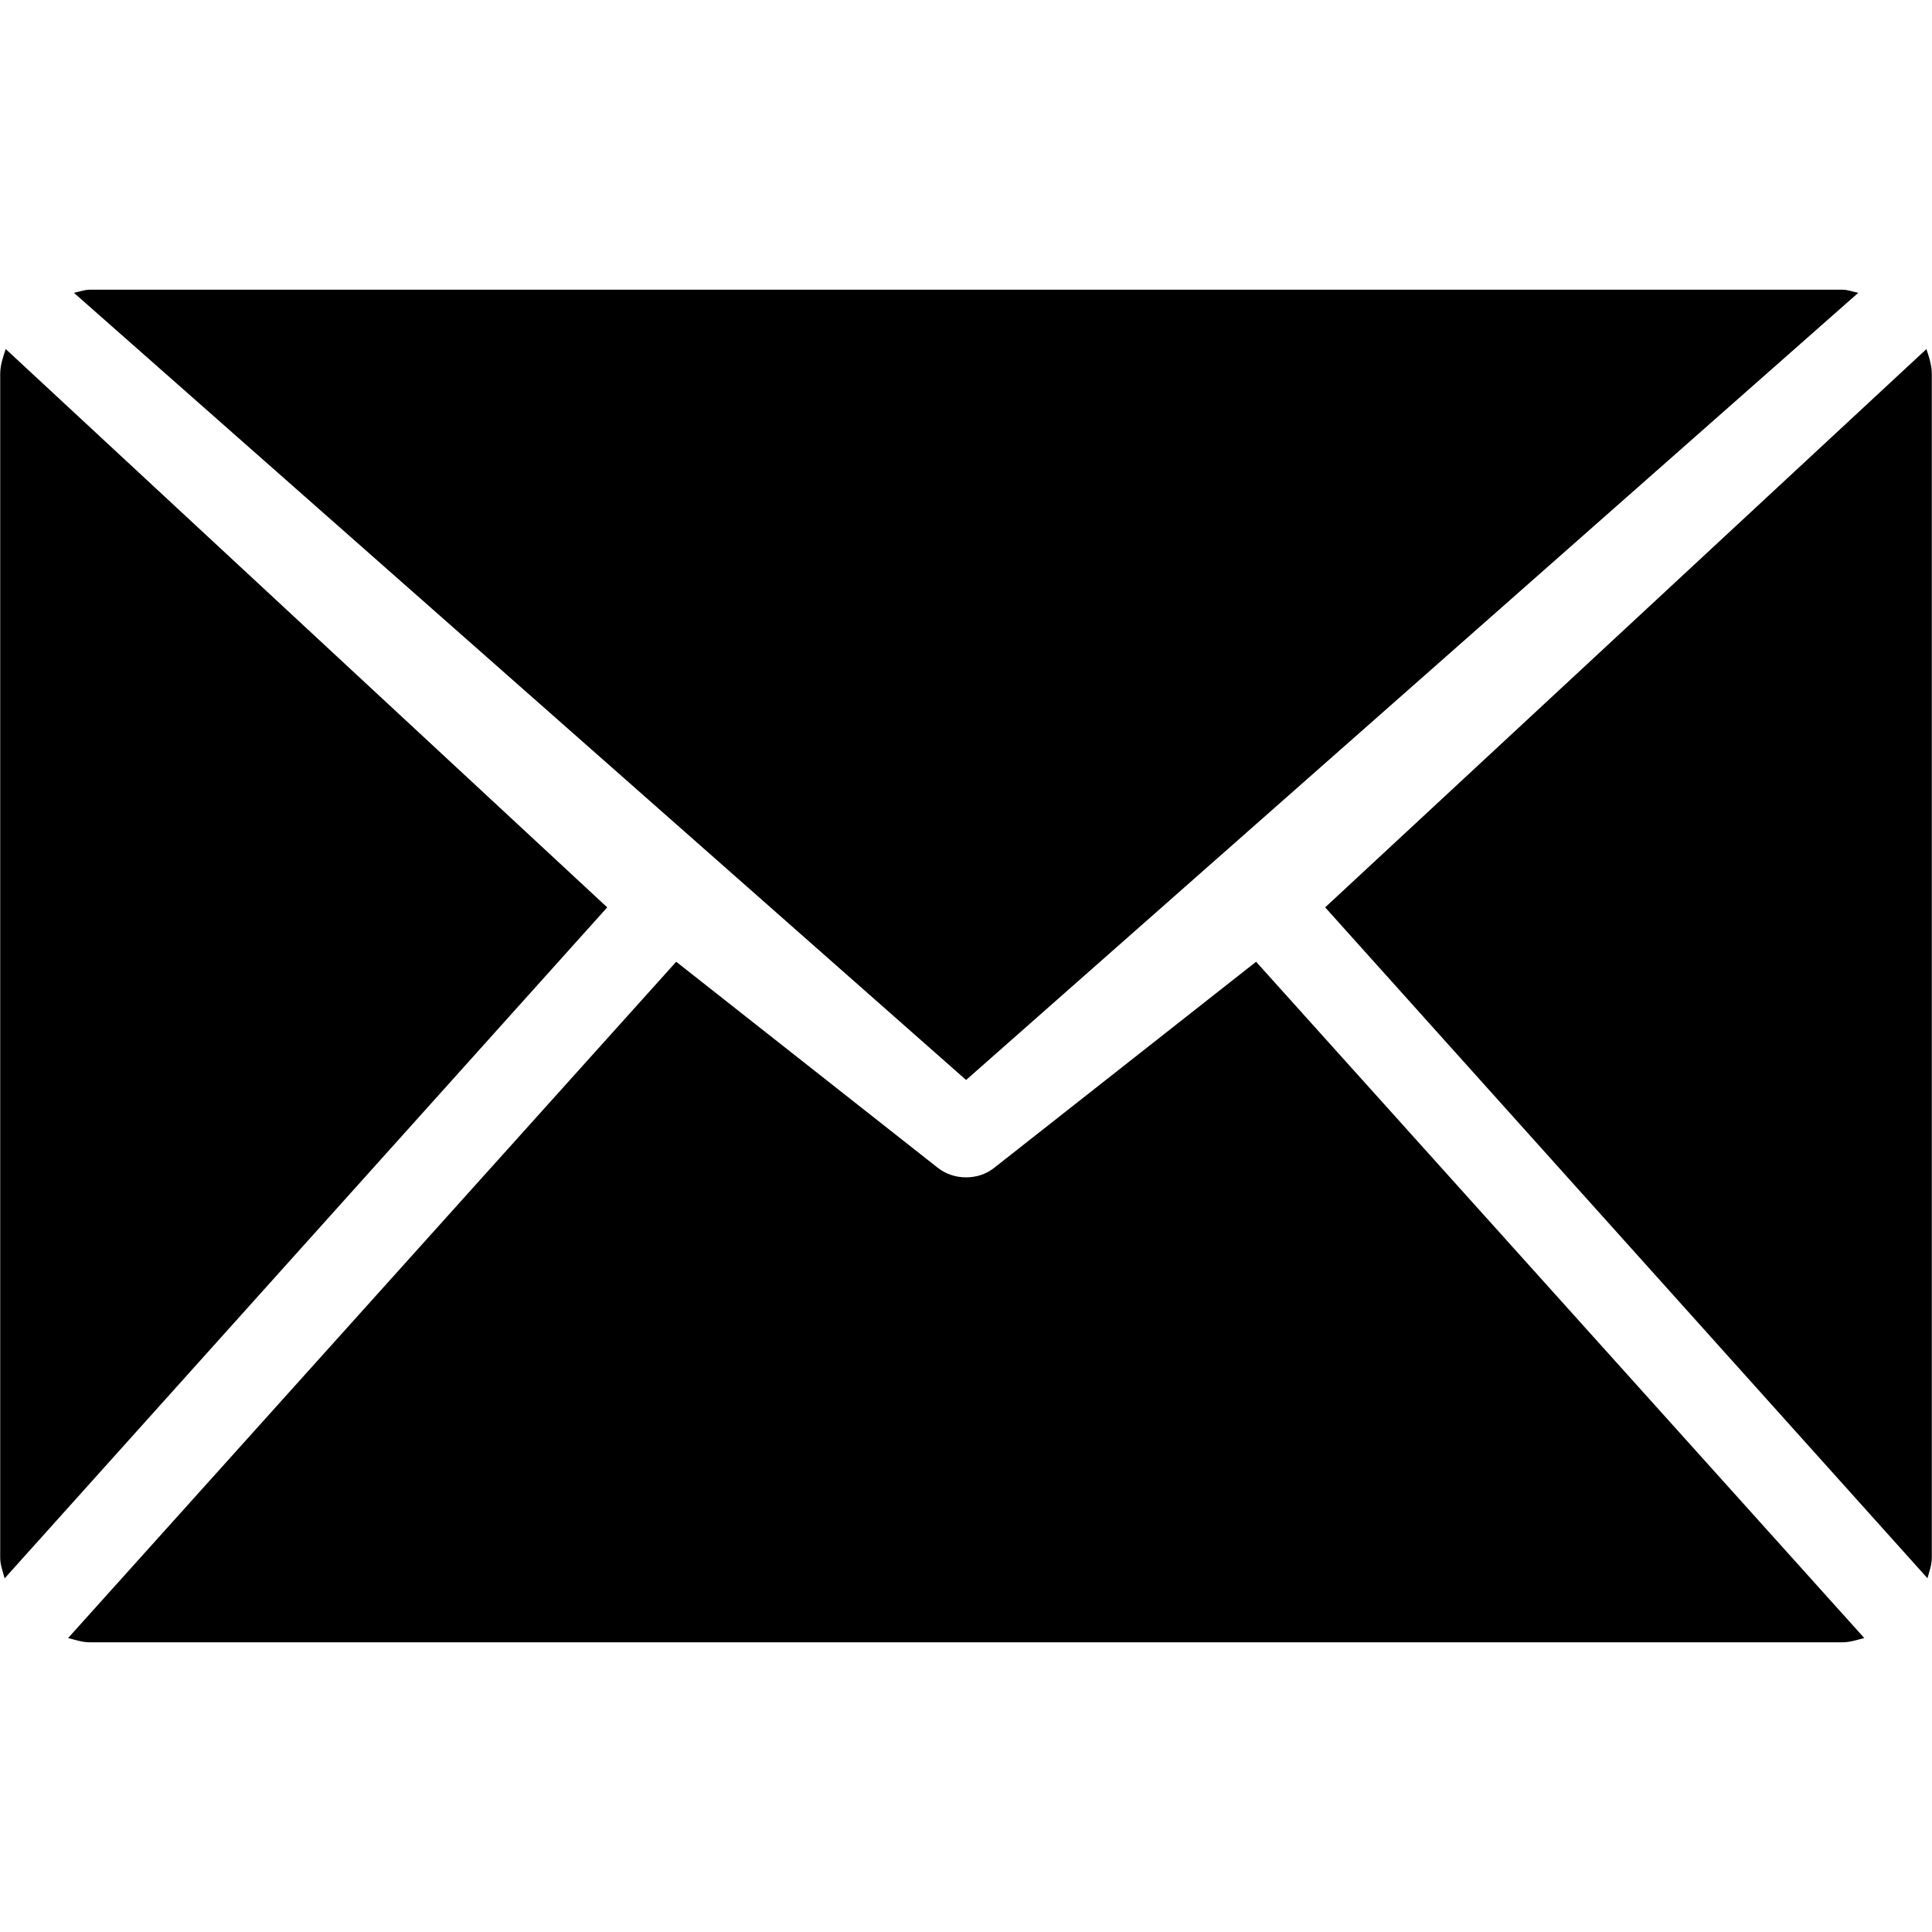 <svg class="icon" viewBox="0 0 1024 1024" xmlns="http://www.w3.org/2000/svg" width="64" height="64"><defs><style/></defs><path d="M1021.594 836.506L702.362 480.922l318.668-295.885c1.485 4.3 2.868 8.653 2.868 13.312V825.6c0 3.891-1.332 7.322-2.304 10.906zM39.168 155.187c2.918-.512 5.478-1.638 8.397-1.638h928.973c2.918 0 5.53 1.126 8.396 1.638L512.051 572.416 39.168 155.187zm-36.71 681.37C1.536 832.973.102 829.542.102 825.6V198.349c0-4.762 1.485-9.063 2.919-13.363l318.822 295.936L2.458 836.557zm494.387-217.754c4.403 3.533 9.83 5.223 15.206 5.223 5.427 0 10.752-1.69 15.104-5.223l138.599-109.056 322.355 358.451c-3.789.922-7.475 2.253-11.571 2.253H47.565c-4.045 0-7.731-1.331-11.469-2.253L358.4 509.748l138.445 109.055z"/></svg>